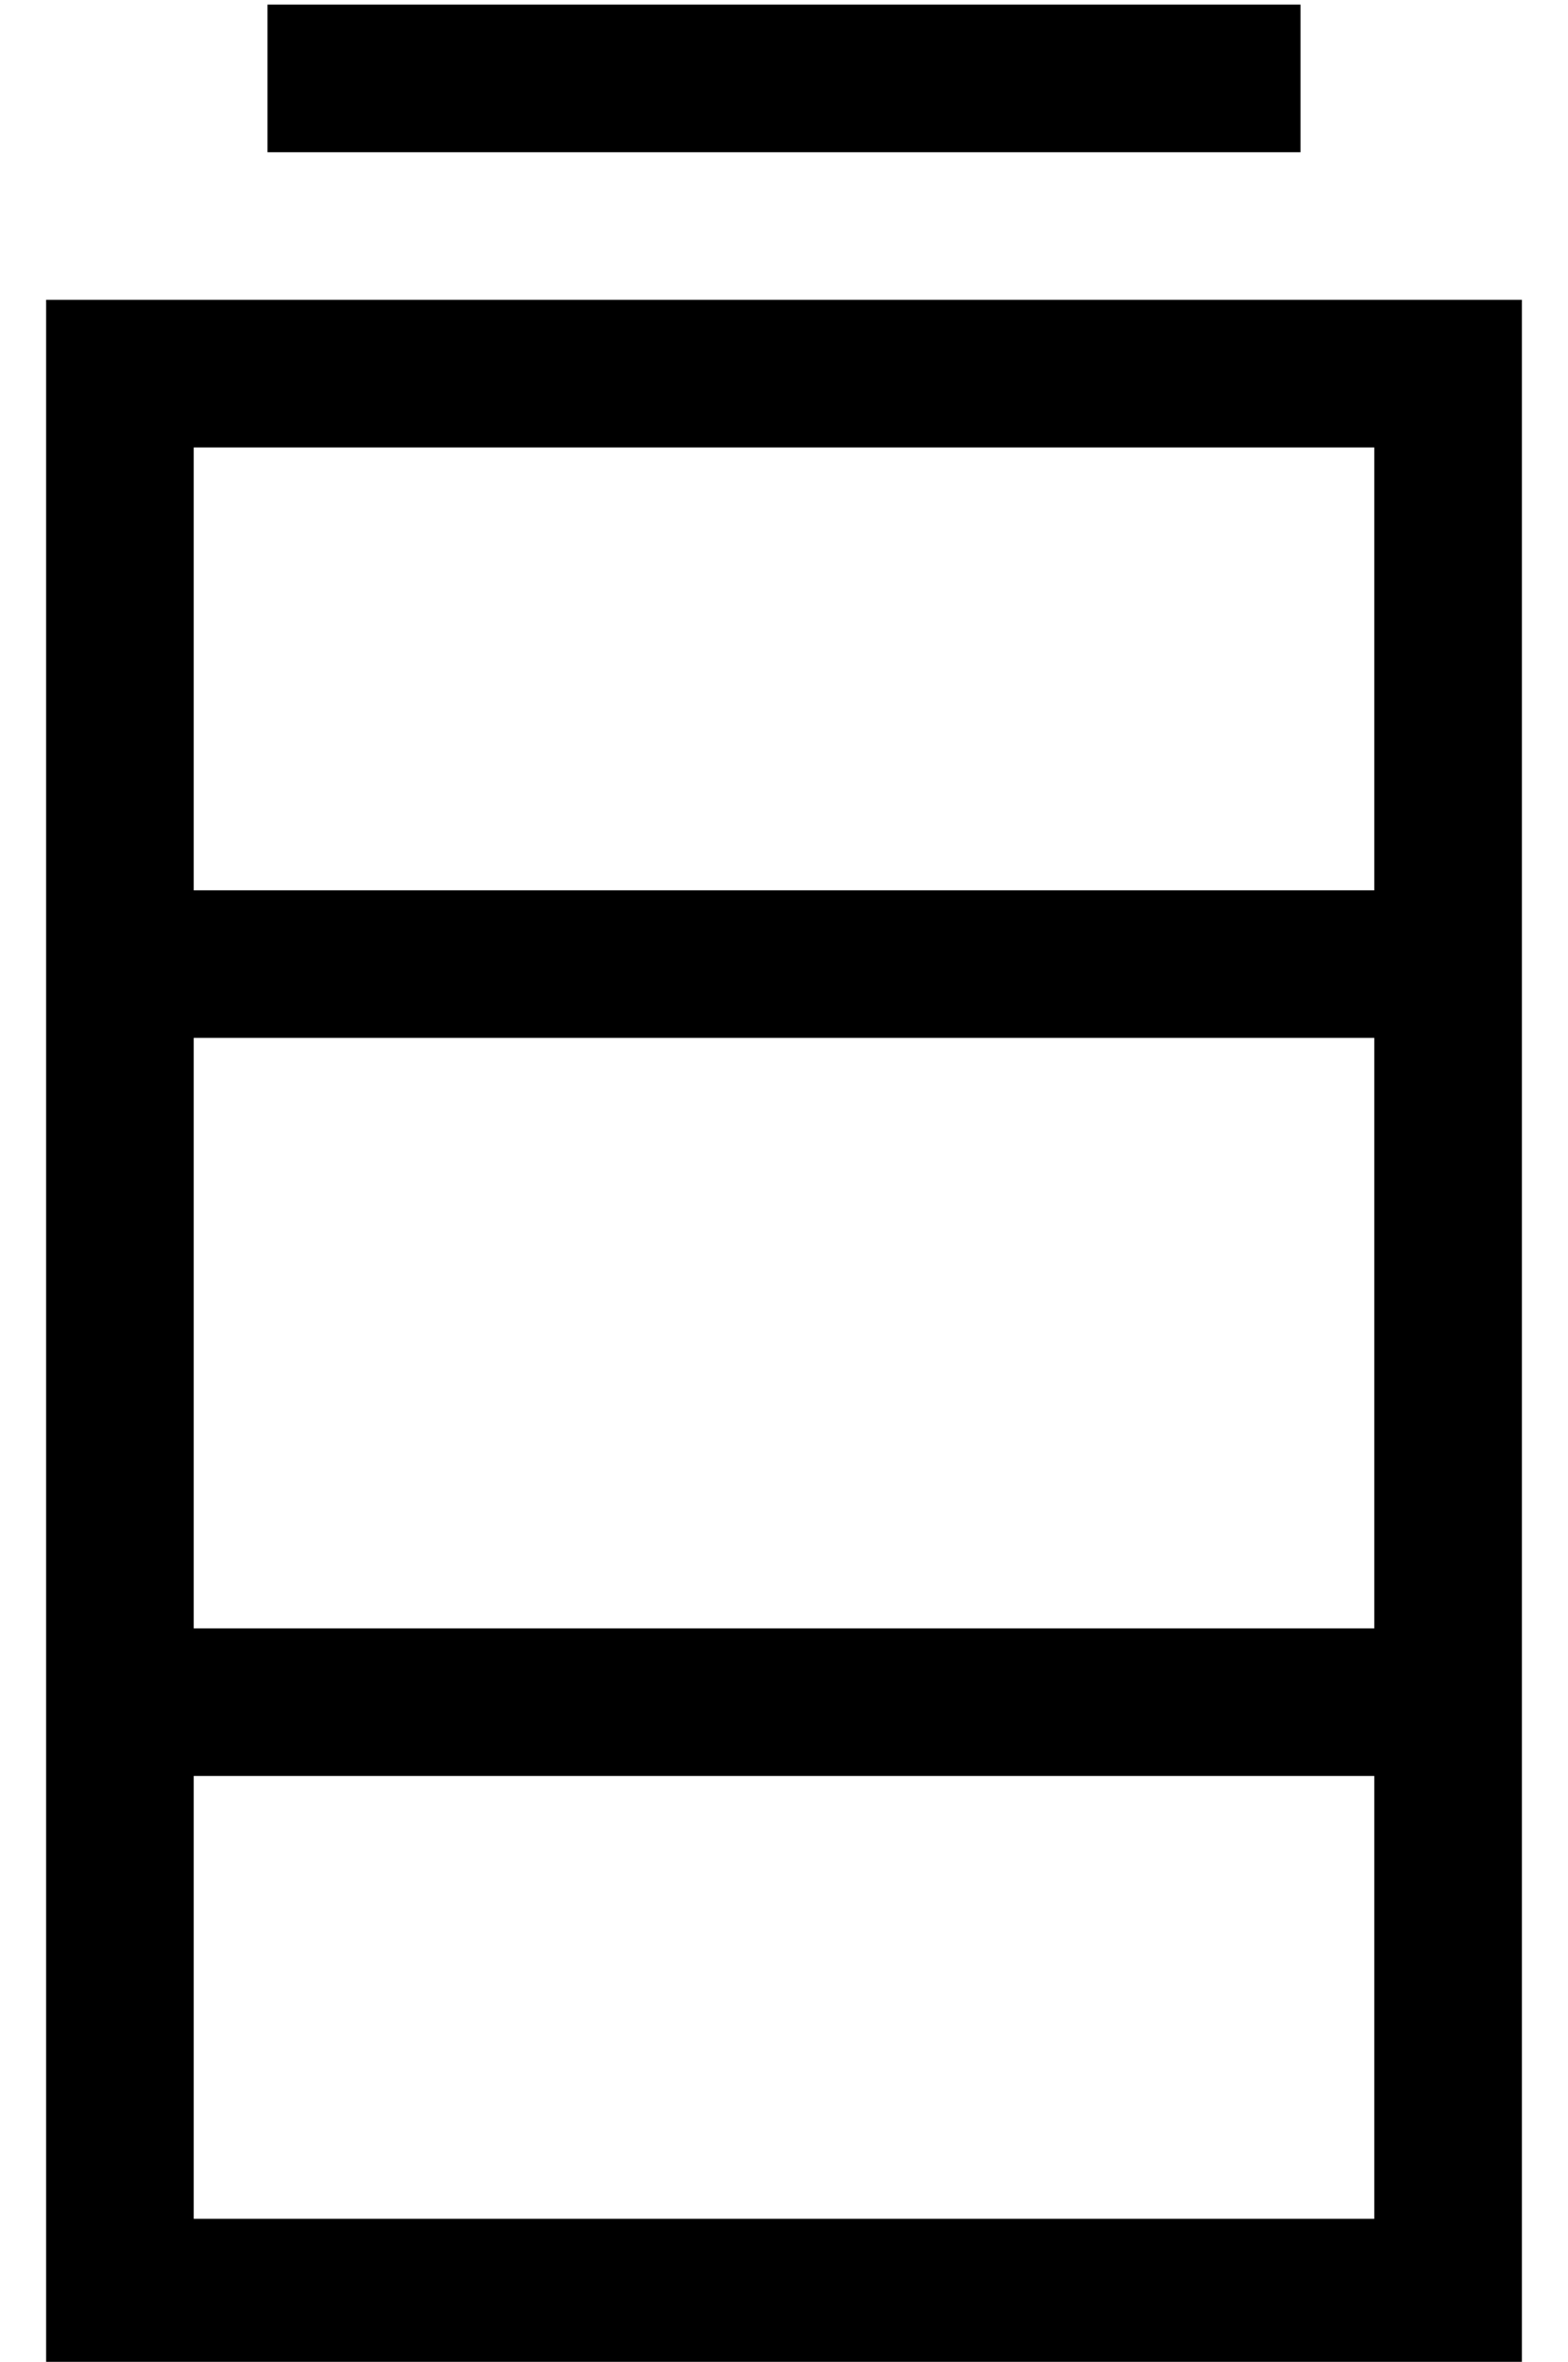 <?xml version="1.0" standalone="no"?>
<!DOCTYPE svg PUBLIC "-//W3C//DTD SVG 1.1//EN" "http://www.w3.org/Graphics/SVG/1.1/DTD/svg11.dtd" >
<svg xmlns="http://www.w3.org/2000/svg" xmlns:xlink="http://www.w3.org/1999/xlink" version="1.1" viewBox="-10 -40 340 512">
   <path fill="currentColor"
d="M272 -39v32v-32v32h-224v0v-32v0h224v0zM32 57v96v-96v96h256v0v-96v0h-256v0zM32 185v128v-128v128h256v0v-128v0h-256v0zM32 345v96v-96v96h256v0v-96v0h-256v0zM0 25h32h-32h320v32v0v384v0v32v0h-32h-288v-32v0v-384v0v-32v0z" />
</svg>
